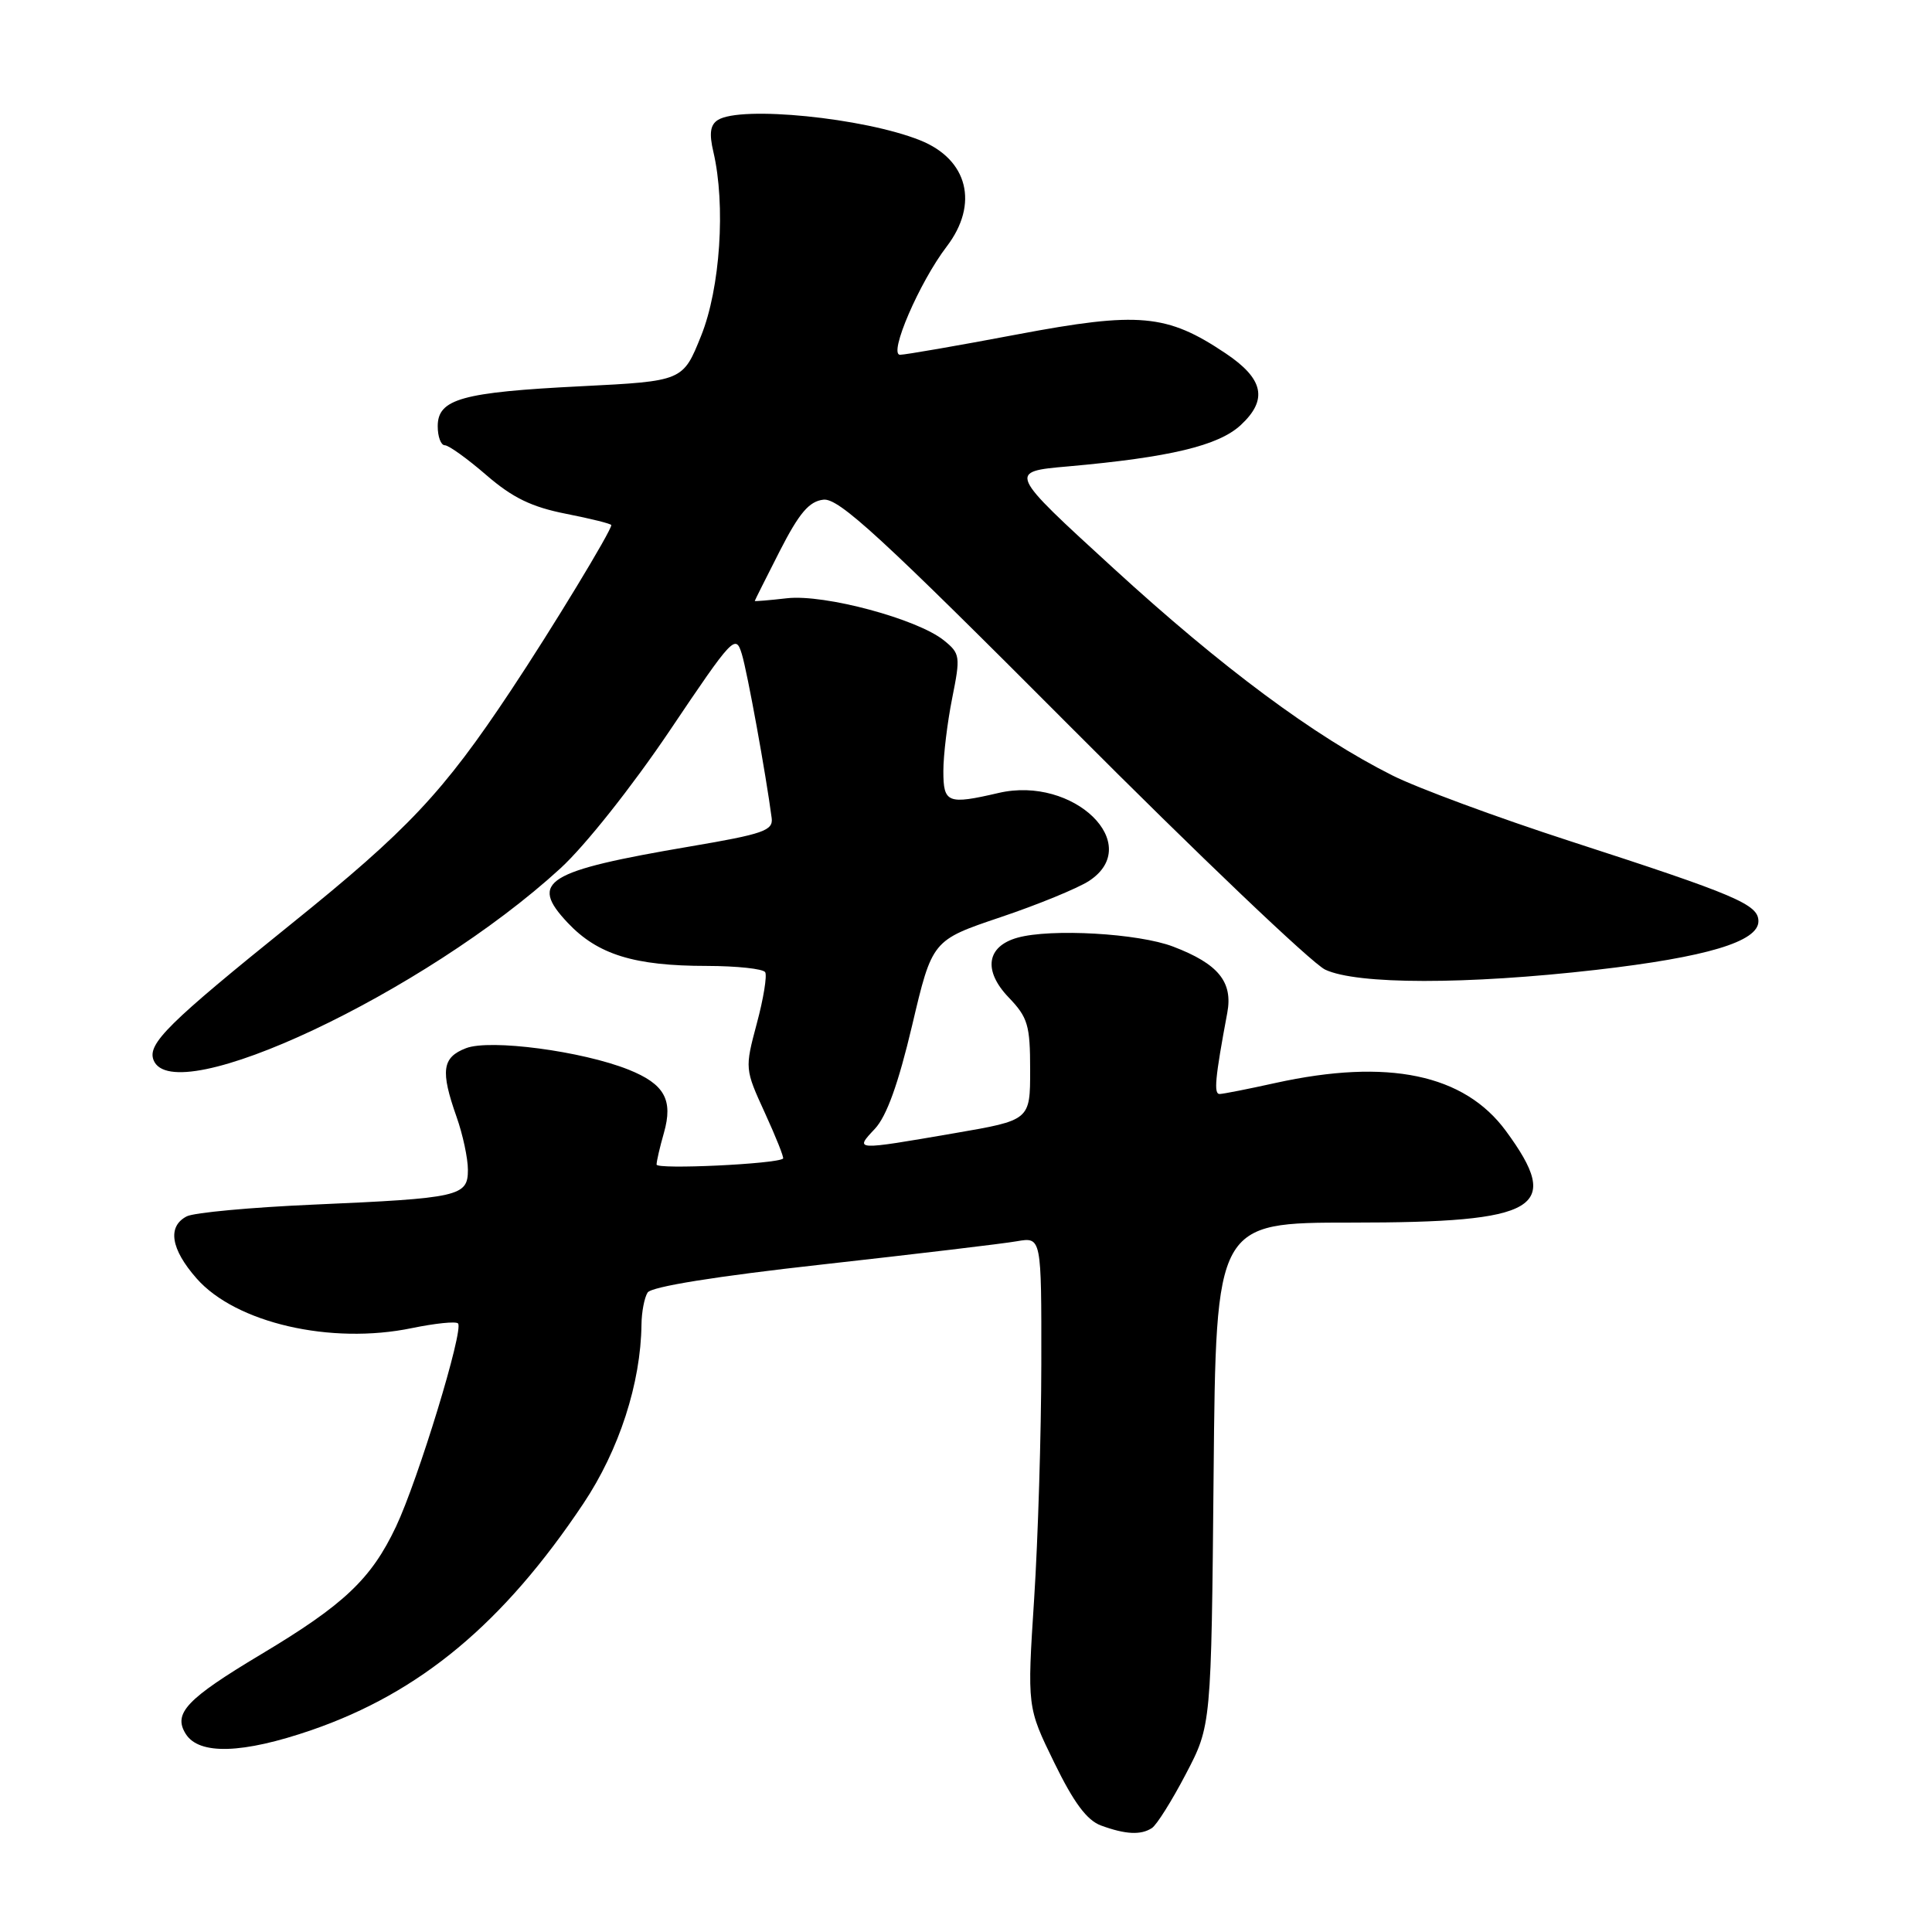 <?xml version="1.0" encoding="UTF-8" standalone="no"?>
<!DOCTYPE svg PUBLIC "-//W3C//DTD SVG 1.1//EN" "http://www.w3.org/Graphics/SVG/1.1/DTD/svg11.dtd" >
<svg xmlns="http://www.w3.org/2000/svg" xmlns:xlink="http://www.w3.org/1999/xlink" version="1.1" viewBox="0 0 256 256">
 <g >
 <path fill="currentColor"
d=" M 152.63 242.23 C 153.26 241.83 155.28 238.61 157.13 235.07 C 160.50 228.64 160.50 228.64 160.81 195.32 C 161.12 162.00 161.12 162.00 179.11 162.00 C 203.96 162.00 207.09 160.14 199.55 149.87 C 194.02 142.33 183.91 140.22 169.00 143.50 C 165.43 144.29 162.10 144.95 161.62 144.96 C 160.80 145.00 161.00 142.87 162.62 134.21 C 163.39 130.11 161.43 127.71 155.45 125.43 C 150.85 123.67 139.25 123.01 134.82 124.25 C 130.72 125.40 130.25 128.61 133.65 132.16 C 136.20 134.82 136.50 135.83 136.50 141.78 C 136.50 148.43 136.50 148.43 126.50 150.15 C 113.14 152.45 113.22 152.46 115.92 149.58 C 117.48 147.92 119.03 143.62 120.86 135.88 C 123.52 124.59 123.52 124.59 132.56 121.54 C 137.53 119.87 142.81 117.70 144.30 116.73 C 151.67 111.90 142.28 102.75 132.32 105.07 C 125.56 106.64 125.00 106.42 125.00 102.17 C 125.00 100.06 125.53 95.71 126.17 92.51 C 127.28 86.97 127.23 86.60 125.08 84.86 C 121.57 82.02 109.26 78.71 104.29 79.27 C 101.93 79.54 100.00 79.70 100.01 79.63 C 100.01 79.56 101.51 76.58 103.33 73.00 C 105.90 67.98 107.21 66.43 109.10 66.21 C 111.13 65.96 116.71 71.09 141.97 96.43 C 158.70 113.22 173.83 127.64 175.59 128.48 C 179.79 130.47 194.33 130.48 211.51 128.51 C 226.14 126.83 233.00 124.77 233.00 122.07 C 233.00 119.84 230.08 118.60 208.00 111.44 C 198.38 108.32 187.80 104.41 184.50 102.75 C 174.15 97.55 161.99 88.53 147.53 75.29 C 133.55 62.50 133.55 62.50 141.53 61.80 C 155.00 60.60 161.46 59.06 164.41 56.32 C 168.03 52.96 167.45 50.20 162.40 46.82 C 154.62 41.60 150.92 41.27 134.80 44.31 C 126.93 45.80 119.94 47.01 119.26 47.01 C 117.69 47.00 121.82 37.41 125.44 32.67 C 129.74 27.04 128.26 21.12 121.92 18.59 C 114.48 15.61 98.16 13.98 95.12 15.90 C 94.11 16.54 93.95 17.69 94.53 20.14 C 96.17 27.18 95.44 38.19 92.90 44.50 C 90.49 50.50 90.49 50.50 77.00 51.18 C 61.20 51.97 58.00 52.86 58.00 56.48 C 58.00 57.86 58.42 59.00 58.94 59.00 C 59.46 59.00 61.93 60.78 64.44 62.95 C 67.92 65.96 70.44 67.18 75.00 68.08 C 78.30 68.73 81.00 69.40 81.00 69.58 C 81.00 70.35 73.15 83.29 67.69 91.50 C 58.72 105.01 54.06 109.97 38.60 122.42 C 22.28 135.57 19.52 138.30 20.34 140.45 C 22.94 147.23 56.29 131.53 74.25 115.07 C 77.53 112.07 83.75 104.22 88.73 96.83 C 97.14 84.33 97.48 83.97 98.30 86.68 C 99.04 89.11 101.49 102.61 102.25 108.39 C 102.47 110.05 101.16 110.51 91.50 112.15 C 72.27 115.42 70.06 116.80 75.23 122.28 C 79.20 126.49 84.04 127.99 93.69 127.99 C 97.65 128.00 101.11 128.37 101.39 128.82 C 101.66 129.26 101.17 132.33 100.28 135.62 C 98.69 141.59 98.69 141.65 101.35 147.46 C 102.82 150.67 103.91 153.40 103.76 153.52 C 102.90 154.24 87.00 154.99 87.00 154.31 C 87.00 153.86 87.44 151.97 87.97 150.12 C 89.22 145.73 88.05 143.64 83.28 141.73 C 77.11 139.27 64.94 137.66 61.75 138.89 C 58.58 140.11 58.34 141.88 60.50 148.00 C 61.33 150.34 62.00 153.49 62.00 155.01 C 62.00 158.52 60.91 158.77 41.50 159.62 C 33.25 159.98 25.71 160.68 24.75 161.17 C 22.15 162.51 22.62 165.50 26.05 169.40 C 31.23 175.30 43.84 178.21 54.58 175.98 C 57.65 175.35 60.40 175.06 60.69 175.36 C 61.49 176.16 55.40 196.10 52.47 202.29 C 49.19 209.22 45.59 212.63 34.60 219.20 C 24.73 225.11 22.90 227.03 24.61 229.75 C 26.37 232.57 32.14 232.39 41.27 229.25 C 55.68 224.28 66.70 215.10 77.30 199.23 C 82.04 192.13 84.91 183.28 85.00 175.50 C 85.02 173.85 85.38 171.95 85.81 171.27 C 86.31 170.49 94.81 169.12 109.05 167.54 C 121.40 166.16 132.96 164.79 134.75 164.47 C 138.00 163.91 138.00 163.91 137.98 180.70 C 137.97 189.94 137.54 203.96 137.03 211.85 C 136.10 226.21 136.10 226.21 139.70 233.57 C 142.28 238.86 144.02 241.20 145.89 241.89 C 149.14 243.08 151.17 243.18 152.63 242.23 Z "/>
</g>
</svg>
